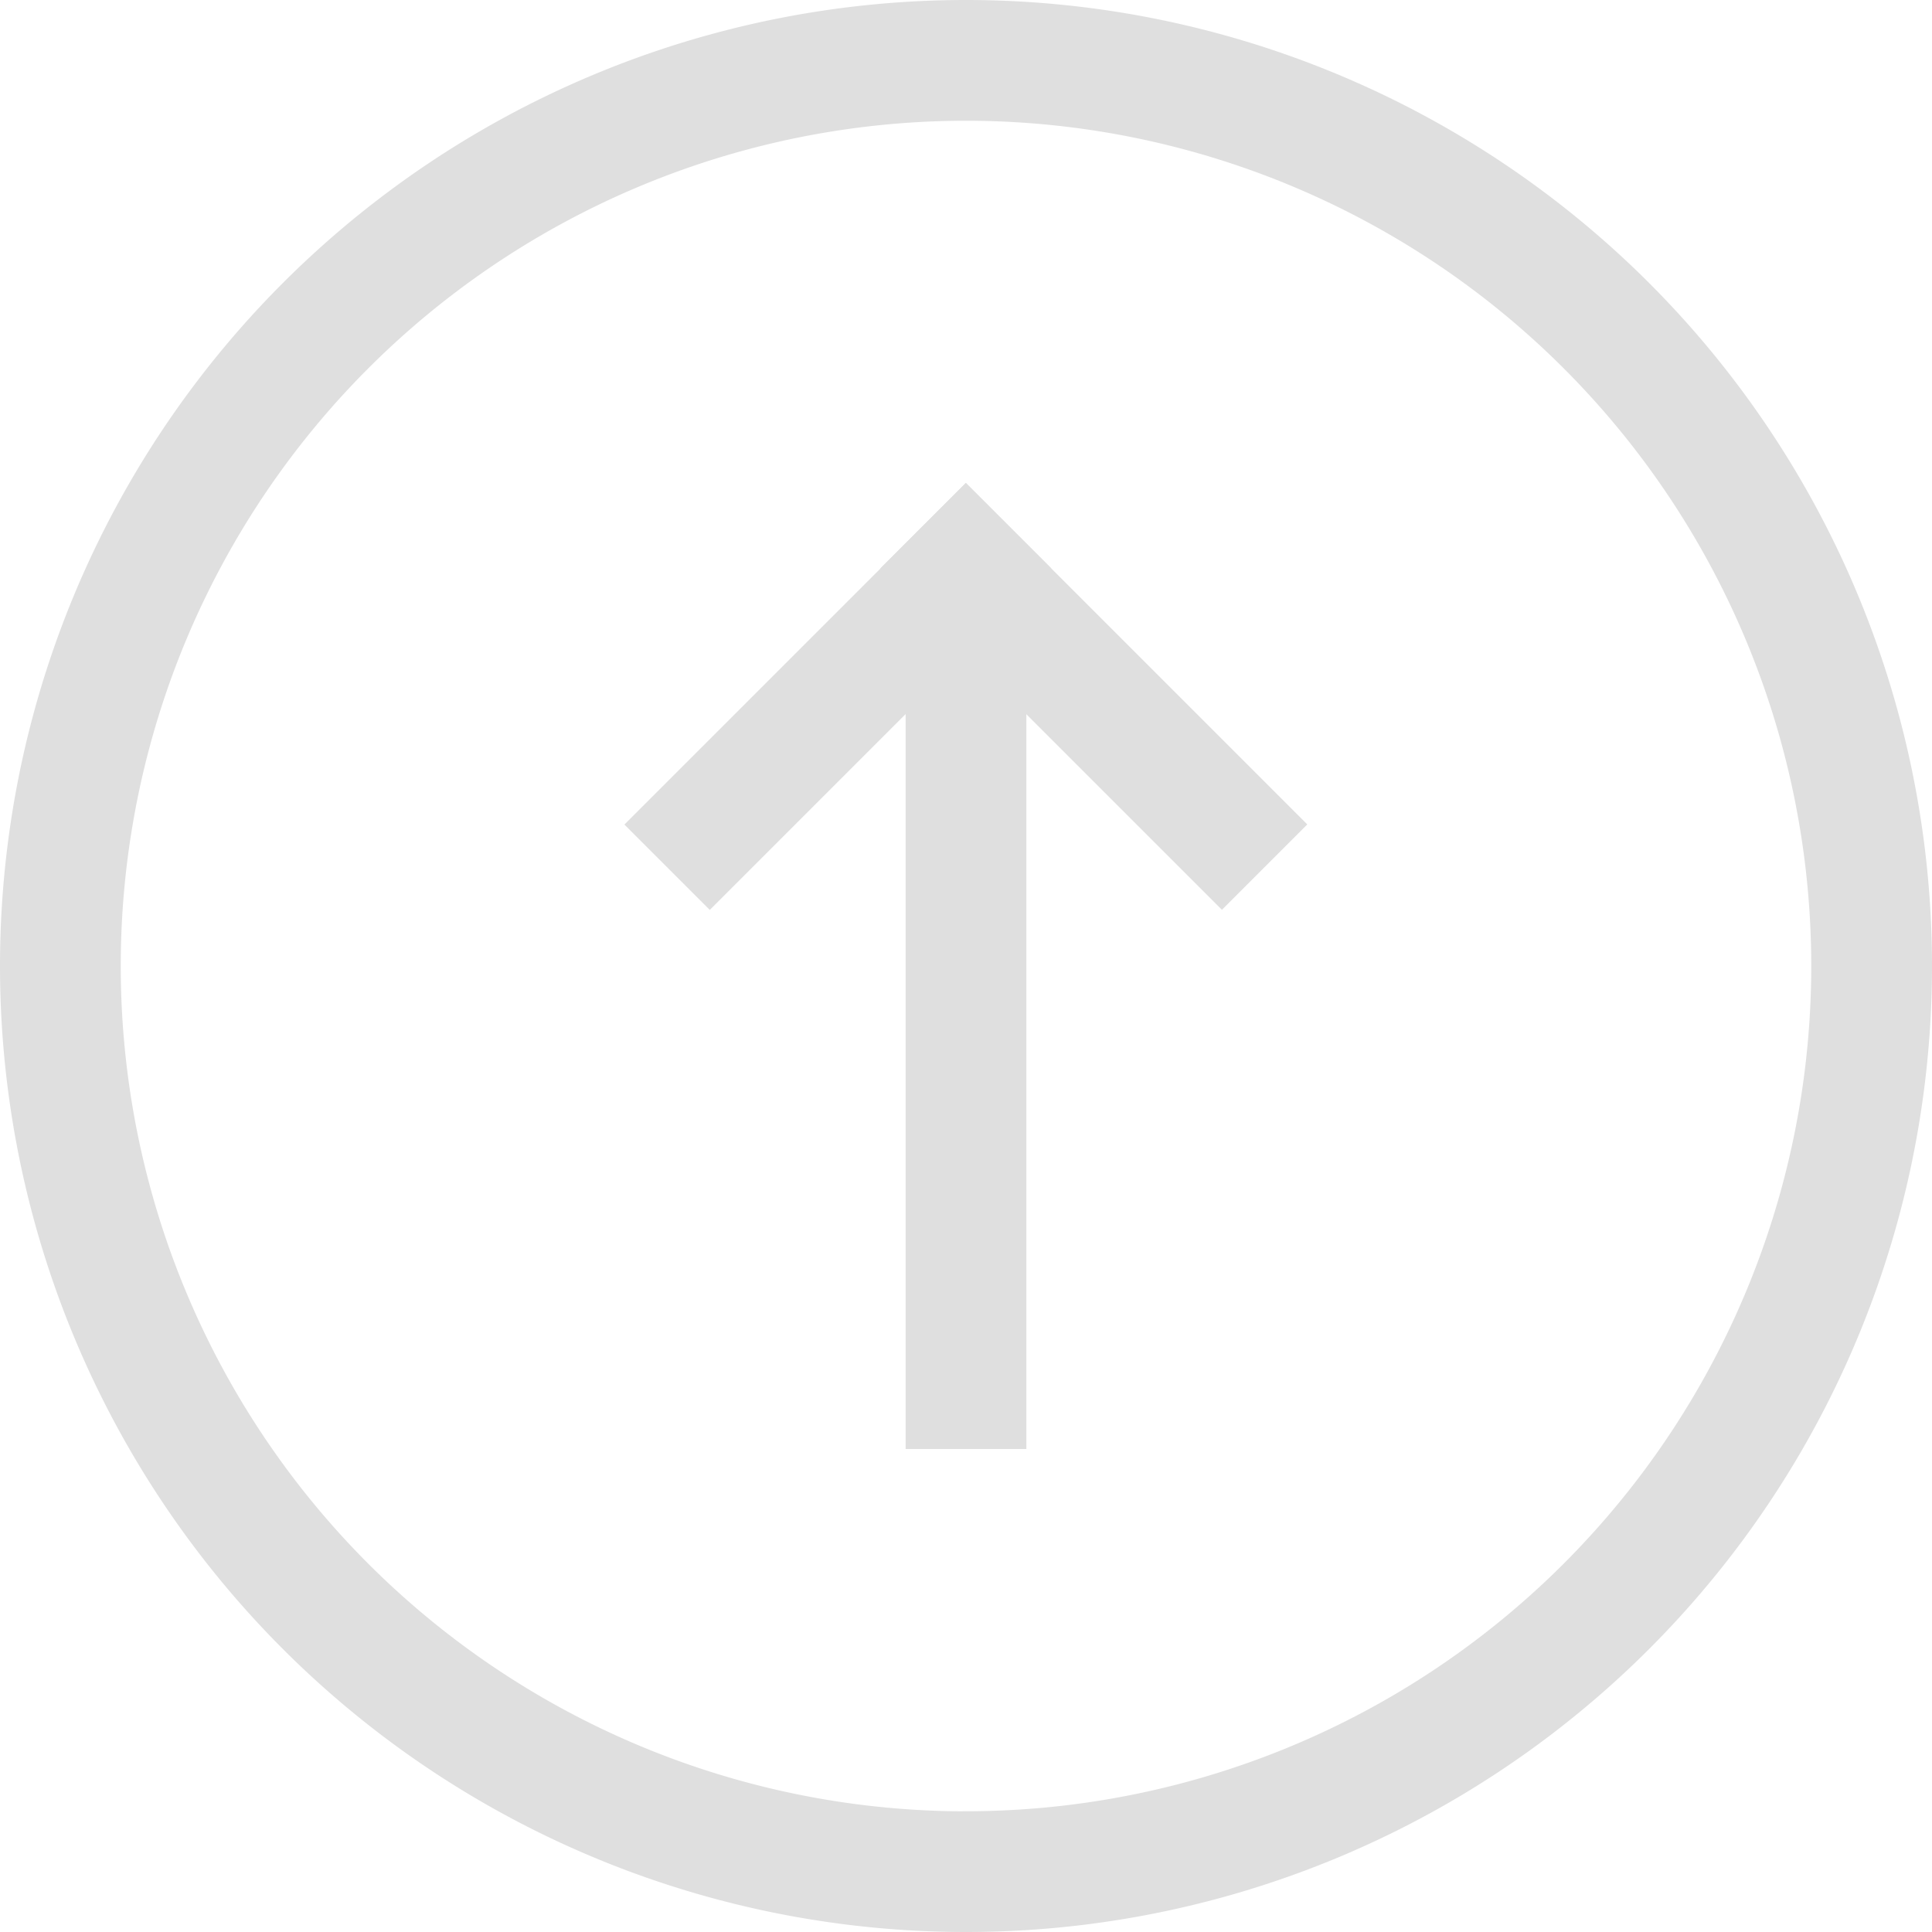 <svg width="16" height="16" version="1.1" xmlns="http://www.w3.org/2000/svg">
 <path d="m8 16a8 8 0 0 1-8-8 8 8 0 0 1 8-8 8 8 0 0 1 8 8 8 8 0 0 1-8 8zm-0.094-1a7 7 0 0 0 0.094 0 7 7 0 0 0 7-7 7 7 0 0 0-7-7 7 7 0 0 0-7 7 7 7 0 0 0 6.906 7z" fill="#dfdfdf" stroke-linecap="round" stroke-linejoin="round" stroke-width="2"/>
 <rect transform="matrix(.707 .707 .707 -.707 0 0)" x="8.485" y="1.828" width="4" height="1" fill="#dfdfdf" stop-color="#000000" stroke-linecap="round" stroke-linejoin="round" stroke-width="3" style="paint-order:fill markers stroke"/>
 <rect transform="rotate(135)" x="-2.828" y="-9.485" width="4" height="1" fill="#dfdfdf" stop-color="#000000" stroke-linecap="round" stroke-linejoin="round" stroke-width="3" style="paint-order:fill markers stroke"/>
 <rect transform="scale(1,-1)" x="7.5" y="-12" width="1" height="7" fill="#dfdfdf" stop-color="#000000" stroke-linecap="round" stroke-linejoin="round" stroke-width="3" style="paint-order:fill markers stroke"/>
</svg>
